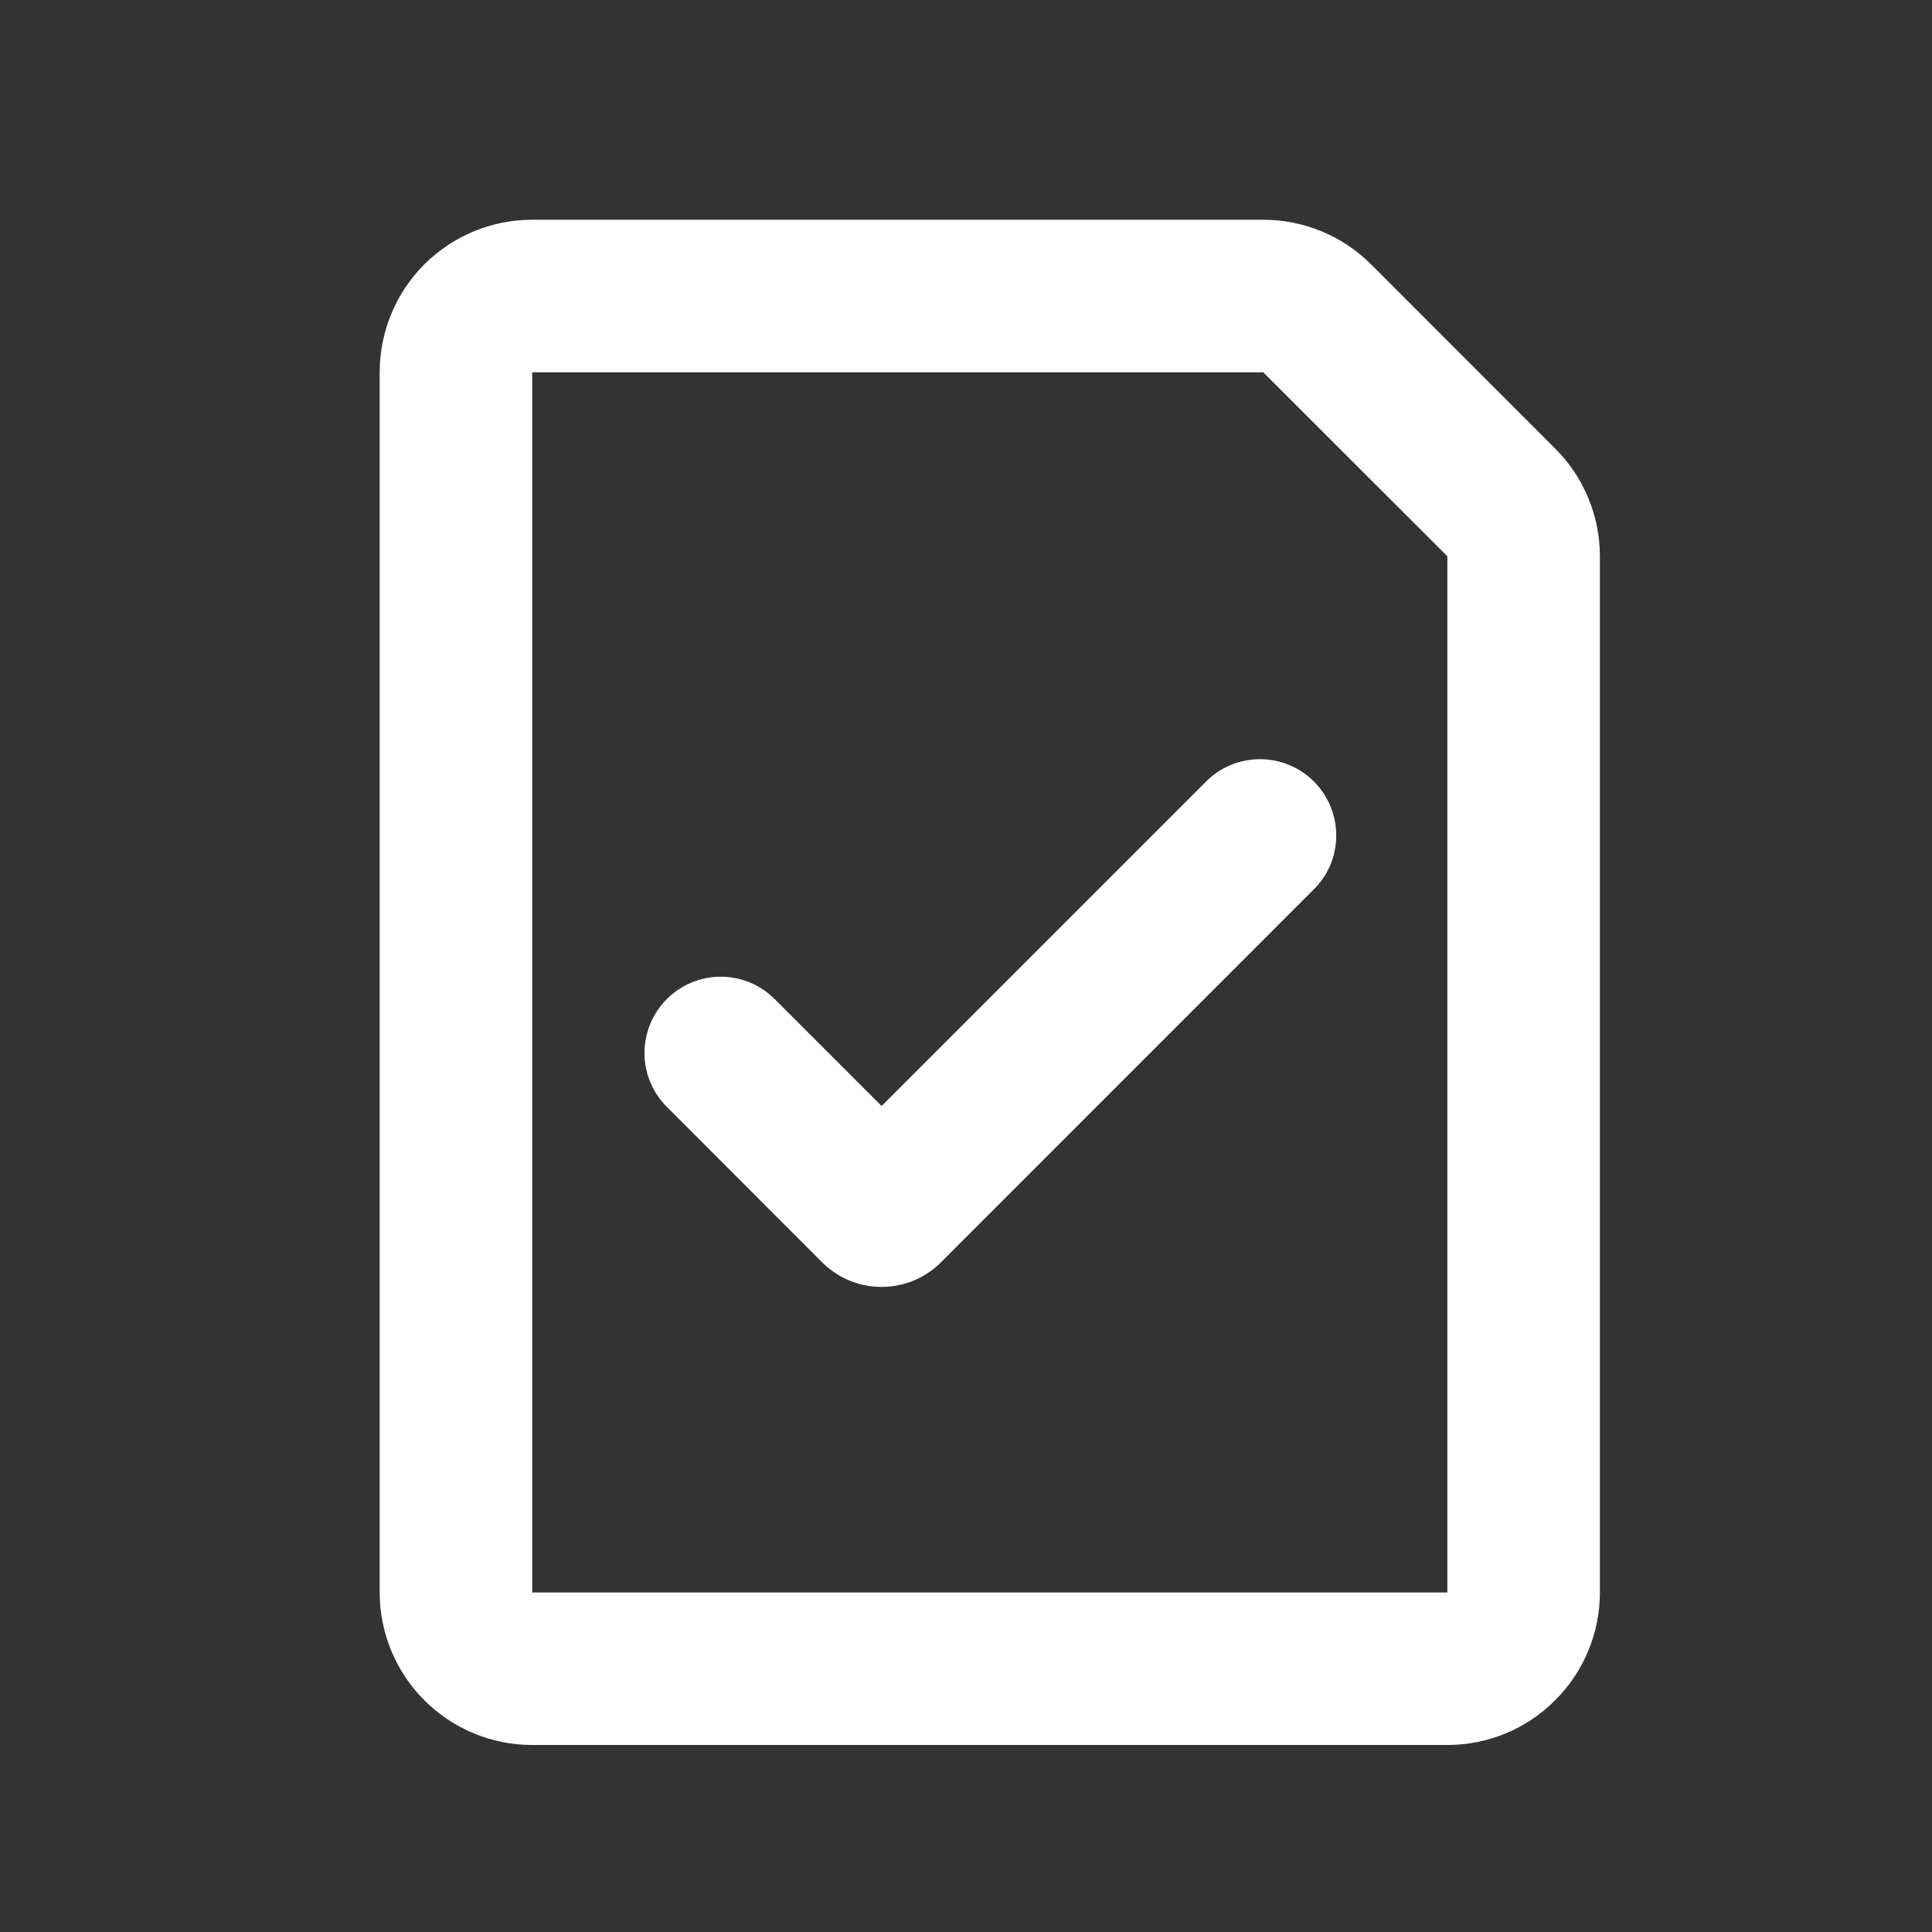 <svg width="19" height="19" viewBox="0 0 19 19" fill="none" xmlns="http://www.w3.org/2000/svg">
<rect x="0" y="0" width="19" height="19" fill="#333333" stroke="none"/>
<path fill-rule="evenodd" clip-rule="evenodd" d="M5.234 2.161C4.836 2.161 4.455 2.319 4.173 2.6C3.892 2.881 3.734 3.263 3.734 3.661V15.661C3.734 16.058 3.892 16.44 4.173 16.721C4.455 17.003 4.836 17.161 5.234 17.161H14.234C14.632 17.161 15.013 17.003 15.294 16.721C15.576 16.44 15.734 16.058 15.734 15.661V5.471C15.734 5.073 15.576 4.692 15.294 4.411L13.484 2.6C13.203 2.319 12.821 2.161 12.423 2.161H5.234ZM5.234 3.661H12.423L14.234 5.471V15.661H5.234V3.661ZM12.912 8.755C12.984 8.686 13.041 8.603 13.081 8.512C13.12 8.42 13.14 8.322 13.141 8.222C13.142 8.123 13.123 8.024 13.085 7.932C13.048 7.84 12.992 7.756 12.922 7.686C12.851 7.615 12.768 7.559 12.675 7.522C12.583 7.484 12.484 7.465 12.385 7.466C12.285 7.467 12.187 7.487 12.095 7.527C12.004 7.566 11.921 7.623 11.852 7.695L8.67 10.877L7.609 9.816C7.468 9.679 7.278 9.604 7.082 9.605C6.885 9.607 6.697 9.686 6.558 9.825C6.419 9.964 6.34 10.152 6.338 10.349C6.336 10.545 6.412 10.735 6.549 10.876L8.086 12.415C8.163 12.491 8.254 12.552 8.354 12.594C8.454 12.635 8.561 12.656 8.67 12.656C8.778 12.656 8.885 12.635 8.985 12.594C9.086 12.552 9.177 12.491 9.253 12.415L12.912 8.755Z" fill="white"/>
</svg>
